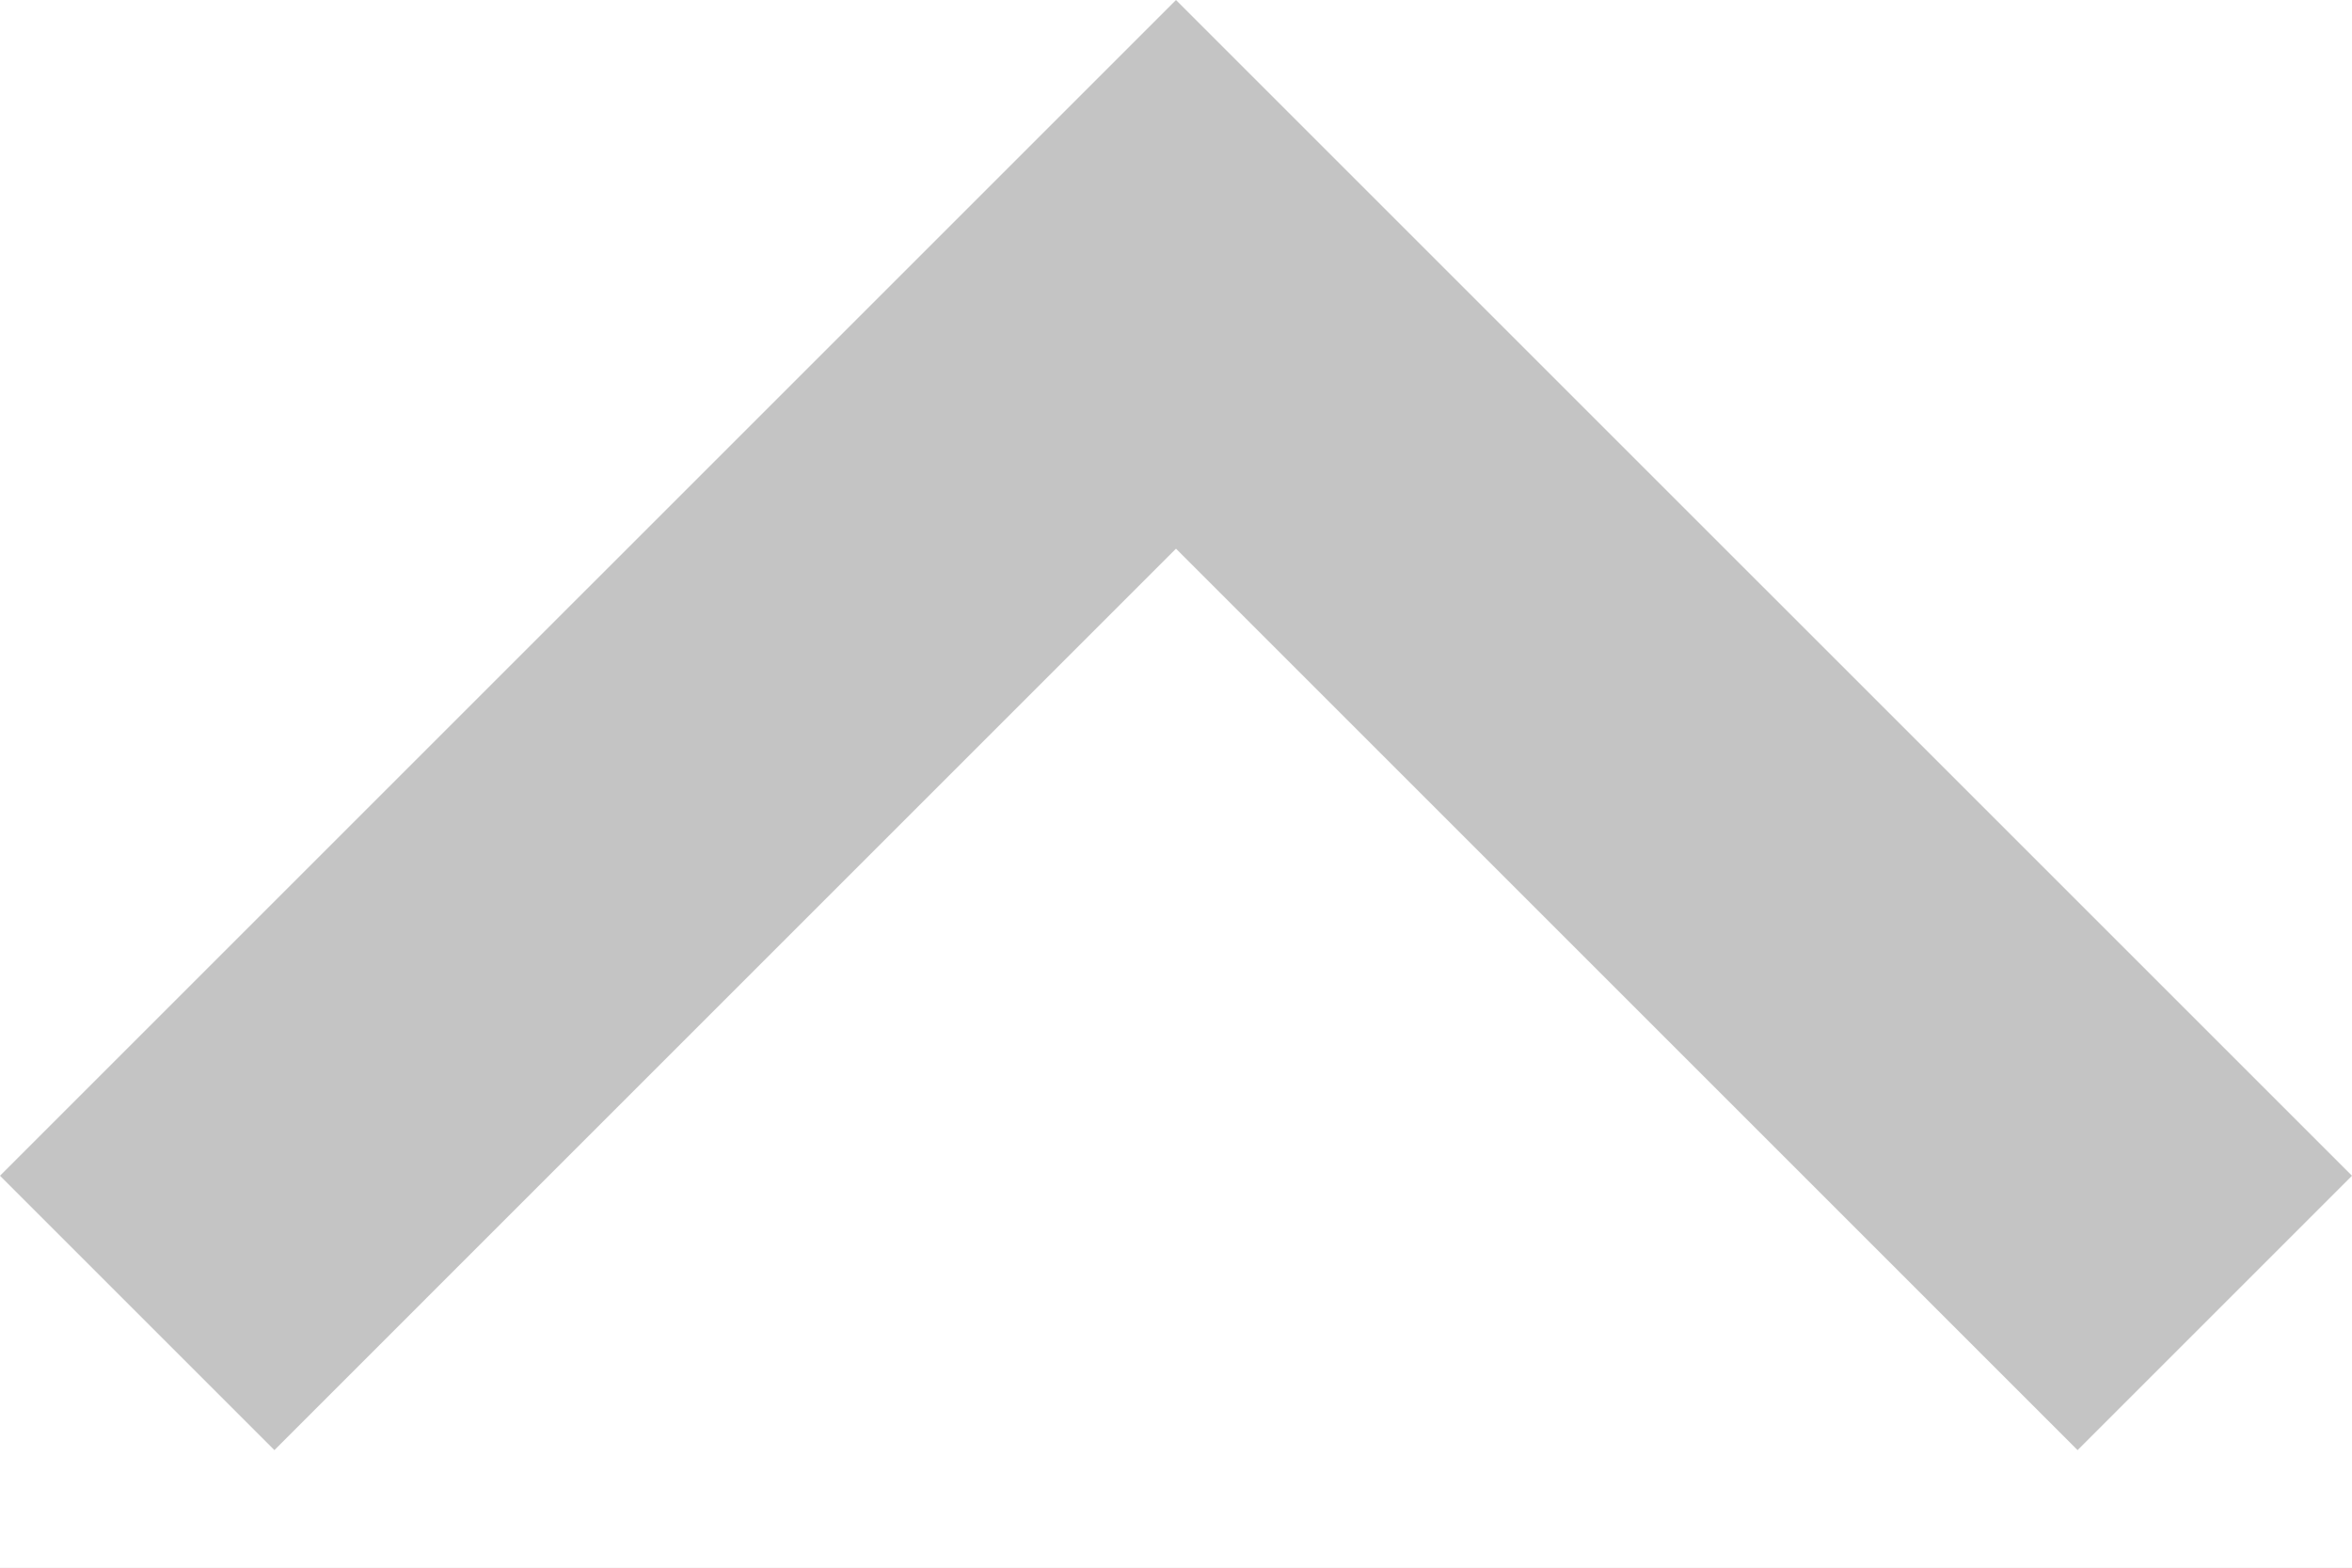 <svg width="12" height="8" viewBox="0 0 12 8" fill="none" xmlns="http://www.w3.org/2000/svg">
<rect width="12" height="8" fill="#E5E5E5"/>
<g clip-path="url(#clip0)">
<rect width="1920" height="2554" transform="translate(-374 -1154)" fill="white"/>
<path fill-rule="evenodd" clip-rule="evenodd" d="M1.4 7.4L6 2.8L10.6 7.4L12 6L6 2.43187e-05L0 6L1.4 7.4Z" fill="#C4C4C4"/>
</g>
<defs>
<clipPath id="clip0">
<rect width="1920" height="2554" fill="white" transform="translate(-374 -1154)"/>
</clipPath>
</defs>
</svg>
